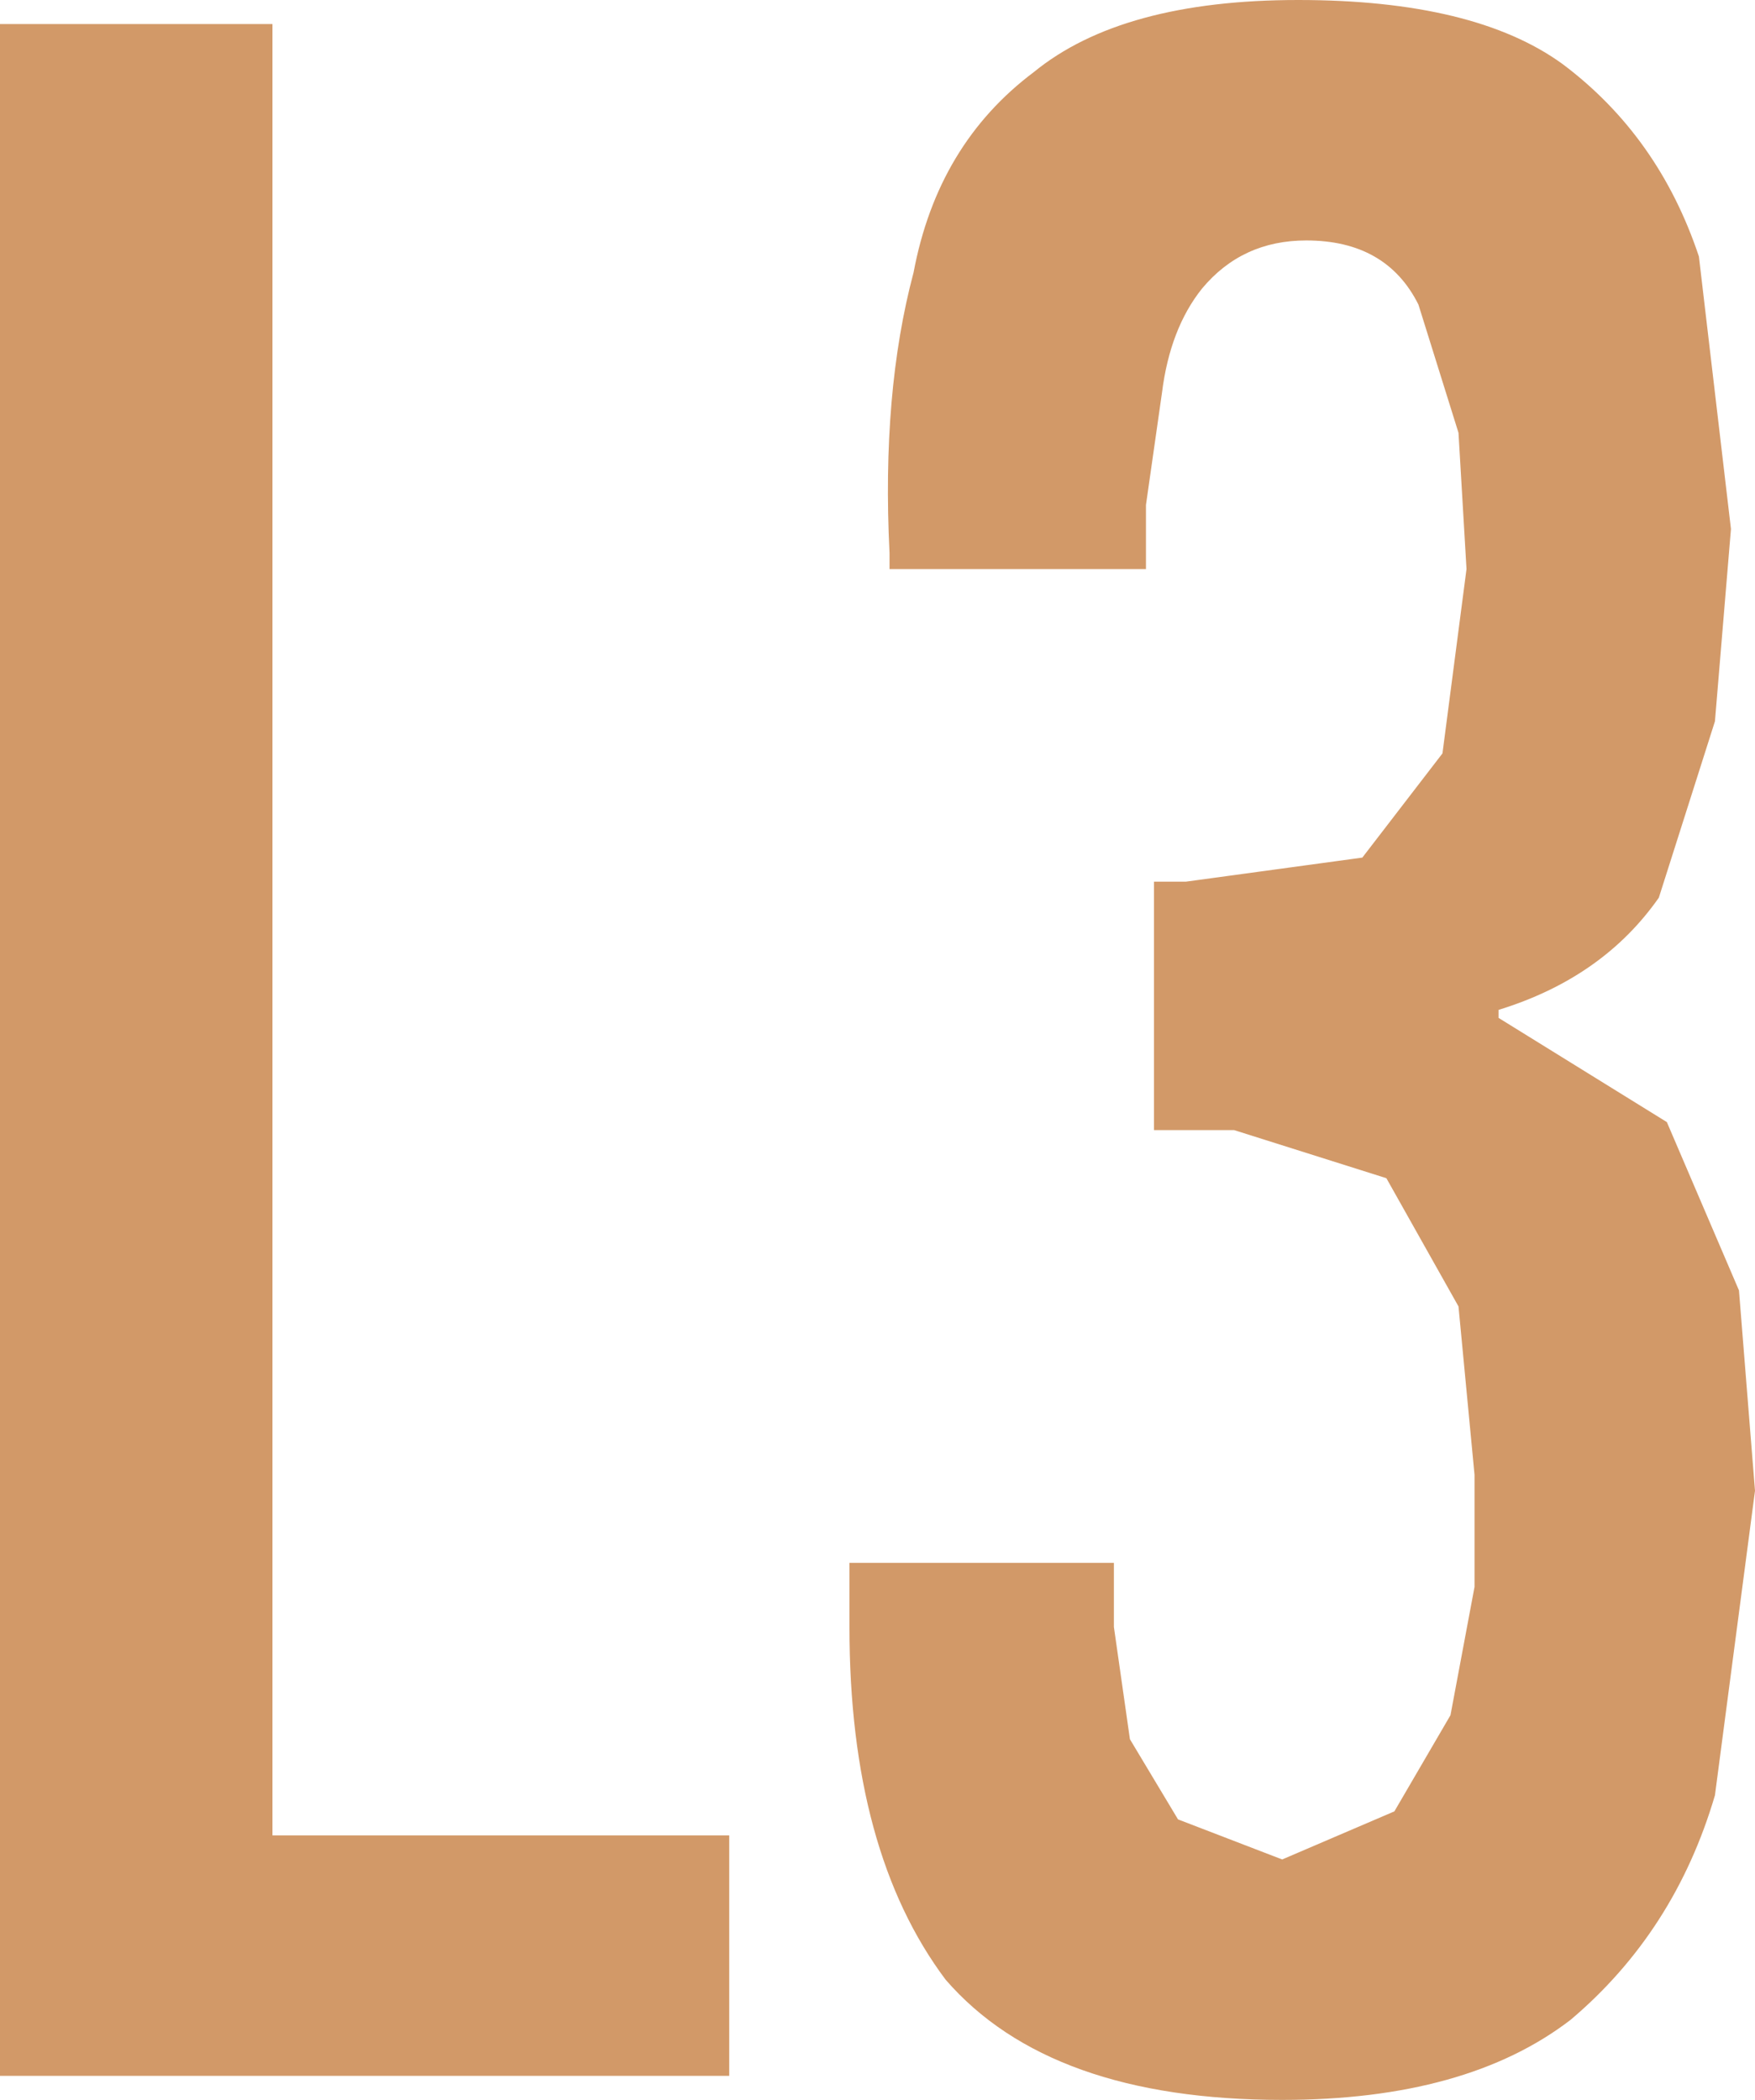 <?xml version="1.0" encoding="UTF-8" standalone="no"?>
<svg xmlns:ffdec="https://www.free-decompiler.com/flash" xmlns:xlink="http://www.w3.org/1999/xlink" ffdec:objectType="shape" height="13.1px" width="10.95px" xmlns="http://www.w3.org/2000/svg">
  <g transform="matrix(1.0, 0.0, 0.0, 1.0, 0.0, 0.0)">
    <path d="M0.0 0.15 L1.7 0.15 1.7 11.45 4.55 11.45 4.55 12.95 0.0 12.95 0.0 0.15 M9.1 2.7 L8.85 1.9 Q8.65 1.5 8.15 1.5 7.75 1.5 7.5 1.8 7.3 2.05 7.25 2.45 L7.15 3.15 7.15 3.55 5.55 3.55 5.55 3.45 Q5.5 2.45 5.7 1.7 5.85 0.9 6.45 0.45 7.0 0.0 8.1 0.0 9.2 0.0 9.75 0.4 10.35 0.85 10.6 1.6 L10.8 3.3 10.7 4.5 10.35 5.6 Q10.0 6.1 9.35 6.3 L9.35 6.35 10.4 7.0 10.85 8.05 10.95 9.3 10.7 11.2 Q10.45 12.05 9.8 12.6 9.15 13.1 8.0 13.1 6.55 13.1 5.9 12.35 5.3 11.55 5.3 10.15 L5.3 9.75 6.95 9.75 6.95 10.15 7.05 10.85 7.35 11.35 8.0 11.6 8.7 11.3 9.05 10.7 9.2 9.9 9.2 9.2 9.1 8.15 8.65 7.35 7.7 7.05 7.2 7.05 7.2 5.5 7.4 5.5 8.5 5.35 9.0 4.7 9.15 3.55 9.1 2.7" fill="#d29968" fill-rule="evenodd" stroke="none"/>
  </g>
</svg>
